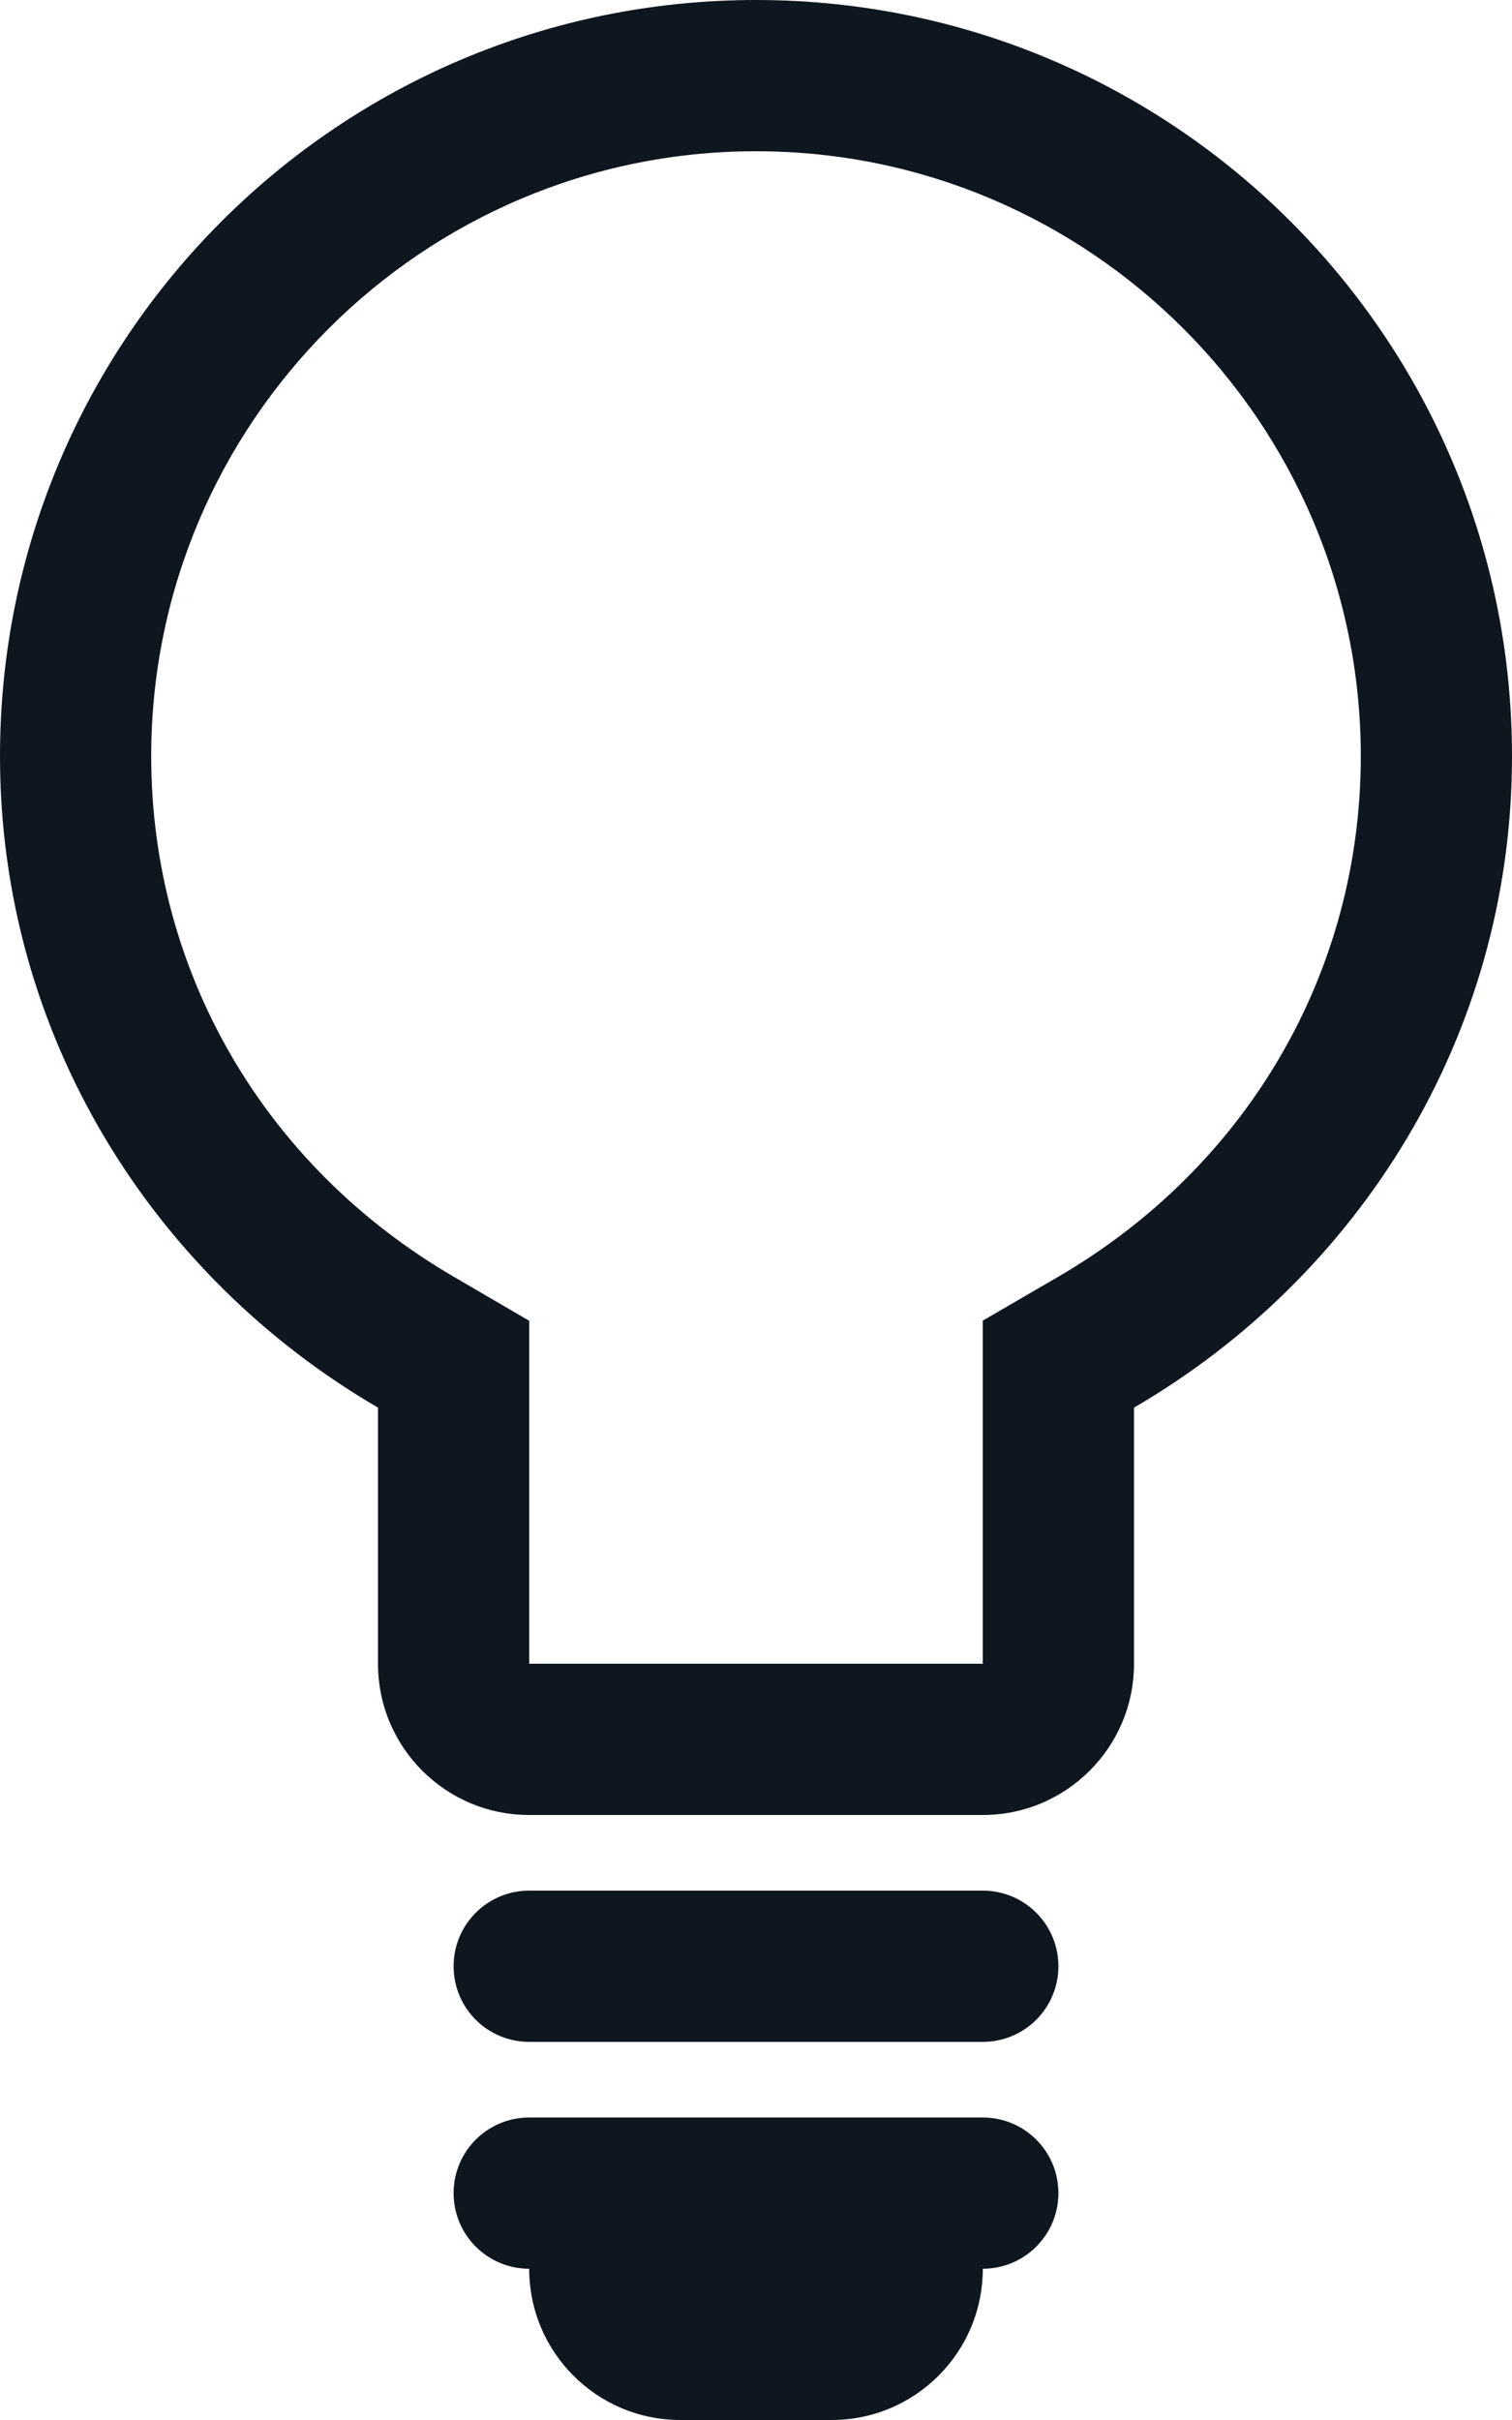 
<svg width="45px" height="72px" viewBox="0 0 45 72" version="1.1" xmlns="http://www.w3.org/2000/svg" xmlns:xlink="http://www.w3.org/1999/xlink">
    <!-- Generator: Sketch 49.3 (51167) - http://www.bohemiancoding.com/sketch -->
    <desc>Created with Sketch.</desc>
    <defs></defs>
    <g id="Welcome" stroke="none" stroke-width="1" fill="none" fill-rule="evenodd">
        <g id="Desktop-HD" transform="translate(-250, -2284)" fill="#0E1720" fill-rule="nonzero">
            <g id="E3" transform="translate(0, 2048)">
                <g id="bulb" transform="translate(250, 236)">
                    <path d="M31.5,58.5 C31.5,59.744 30.494,60.75 29.25,60.75 L15.75,60.75 C14.506,60.75 13.5,59.744 13.5,58.5 C13.5,57.256 14.506,56.25 15.75,56.25 L29.25,56.25 C30.494,56.25 31.5,57.256 31.5,58.5 Z M29.25,63 L15.75,63 C14.506,63 13.5,64.006 13.5,65.25 C13.5,66.494 14.506,67.5 15.75,67.5 C15.75,69.987 17.763,72 20.25,72 L24.75,72 C27.237,72 29.25,69.987 29.25,67.5 C30.494,67.5 31.5,66.494 31.5,65.25 C31.5,64.006 30.494,63 29.25,63 Z M22.5,4.5 C32.427,4.5 40.5,12.577 40.5,22.5 C40.5,28.916 37.129,34.708 31.487,37.991 L29.25,39.291 L29.25,41.88 L29.25,49.5 L15.75,49.5 L15.75,41.88 L15.75,39.296 L13.513,37.991 C7.866,34.704 4.5,28.912 4.5,22.5 C4.5,12.577 12.577,4.5 22.5,4.5 Z M22.5,0 C10.072,0 0,10.072 0,22.5 C0,30.806 4.553,37.978 11.25,41.88 L11.25,49.5 C11.25,51.987 13.263,54 15.75,54 L29.25,54 C31.733,54 33.75,51.987 33.75,49.5 L33.75,41.88 C40.447,37.982 45,30.806 45,22.5 C45,10.072 34.928,0 22.5,0 Z" id="Shape"></path>
                </g>
            </g>
        </g>
    </g>
</svg>